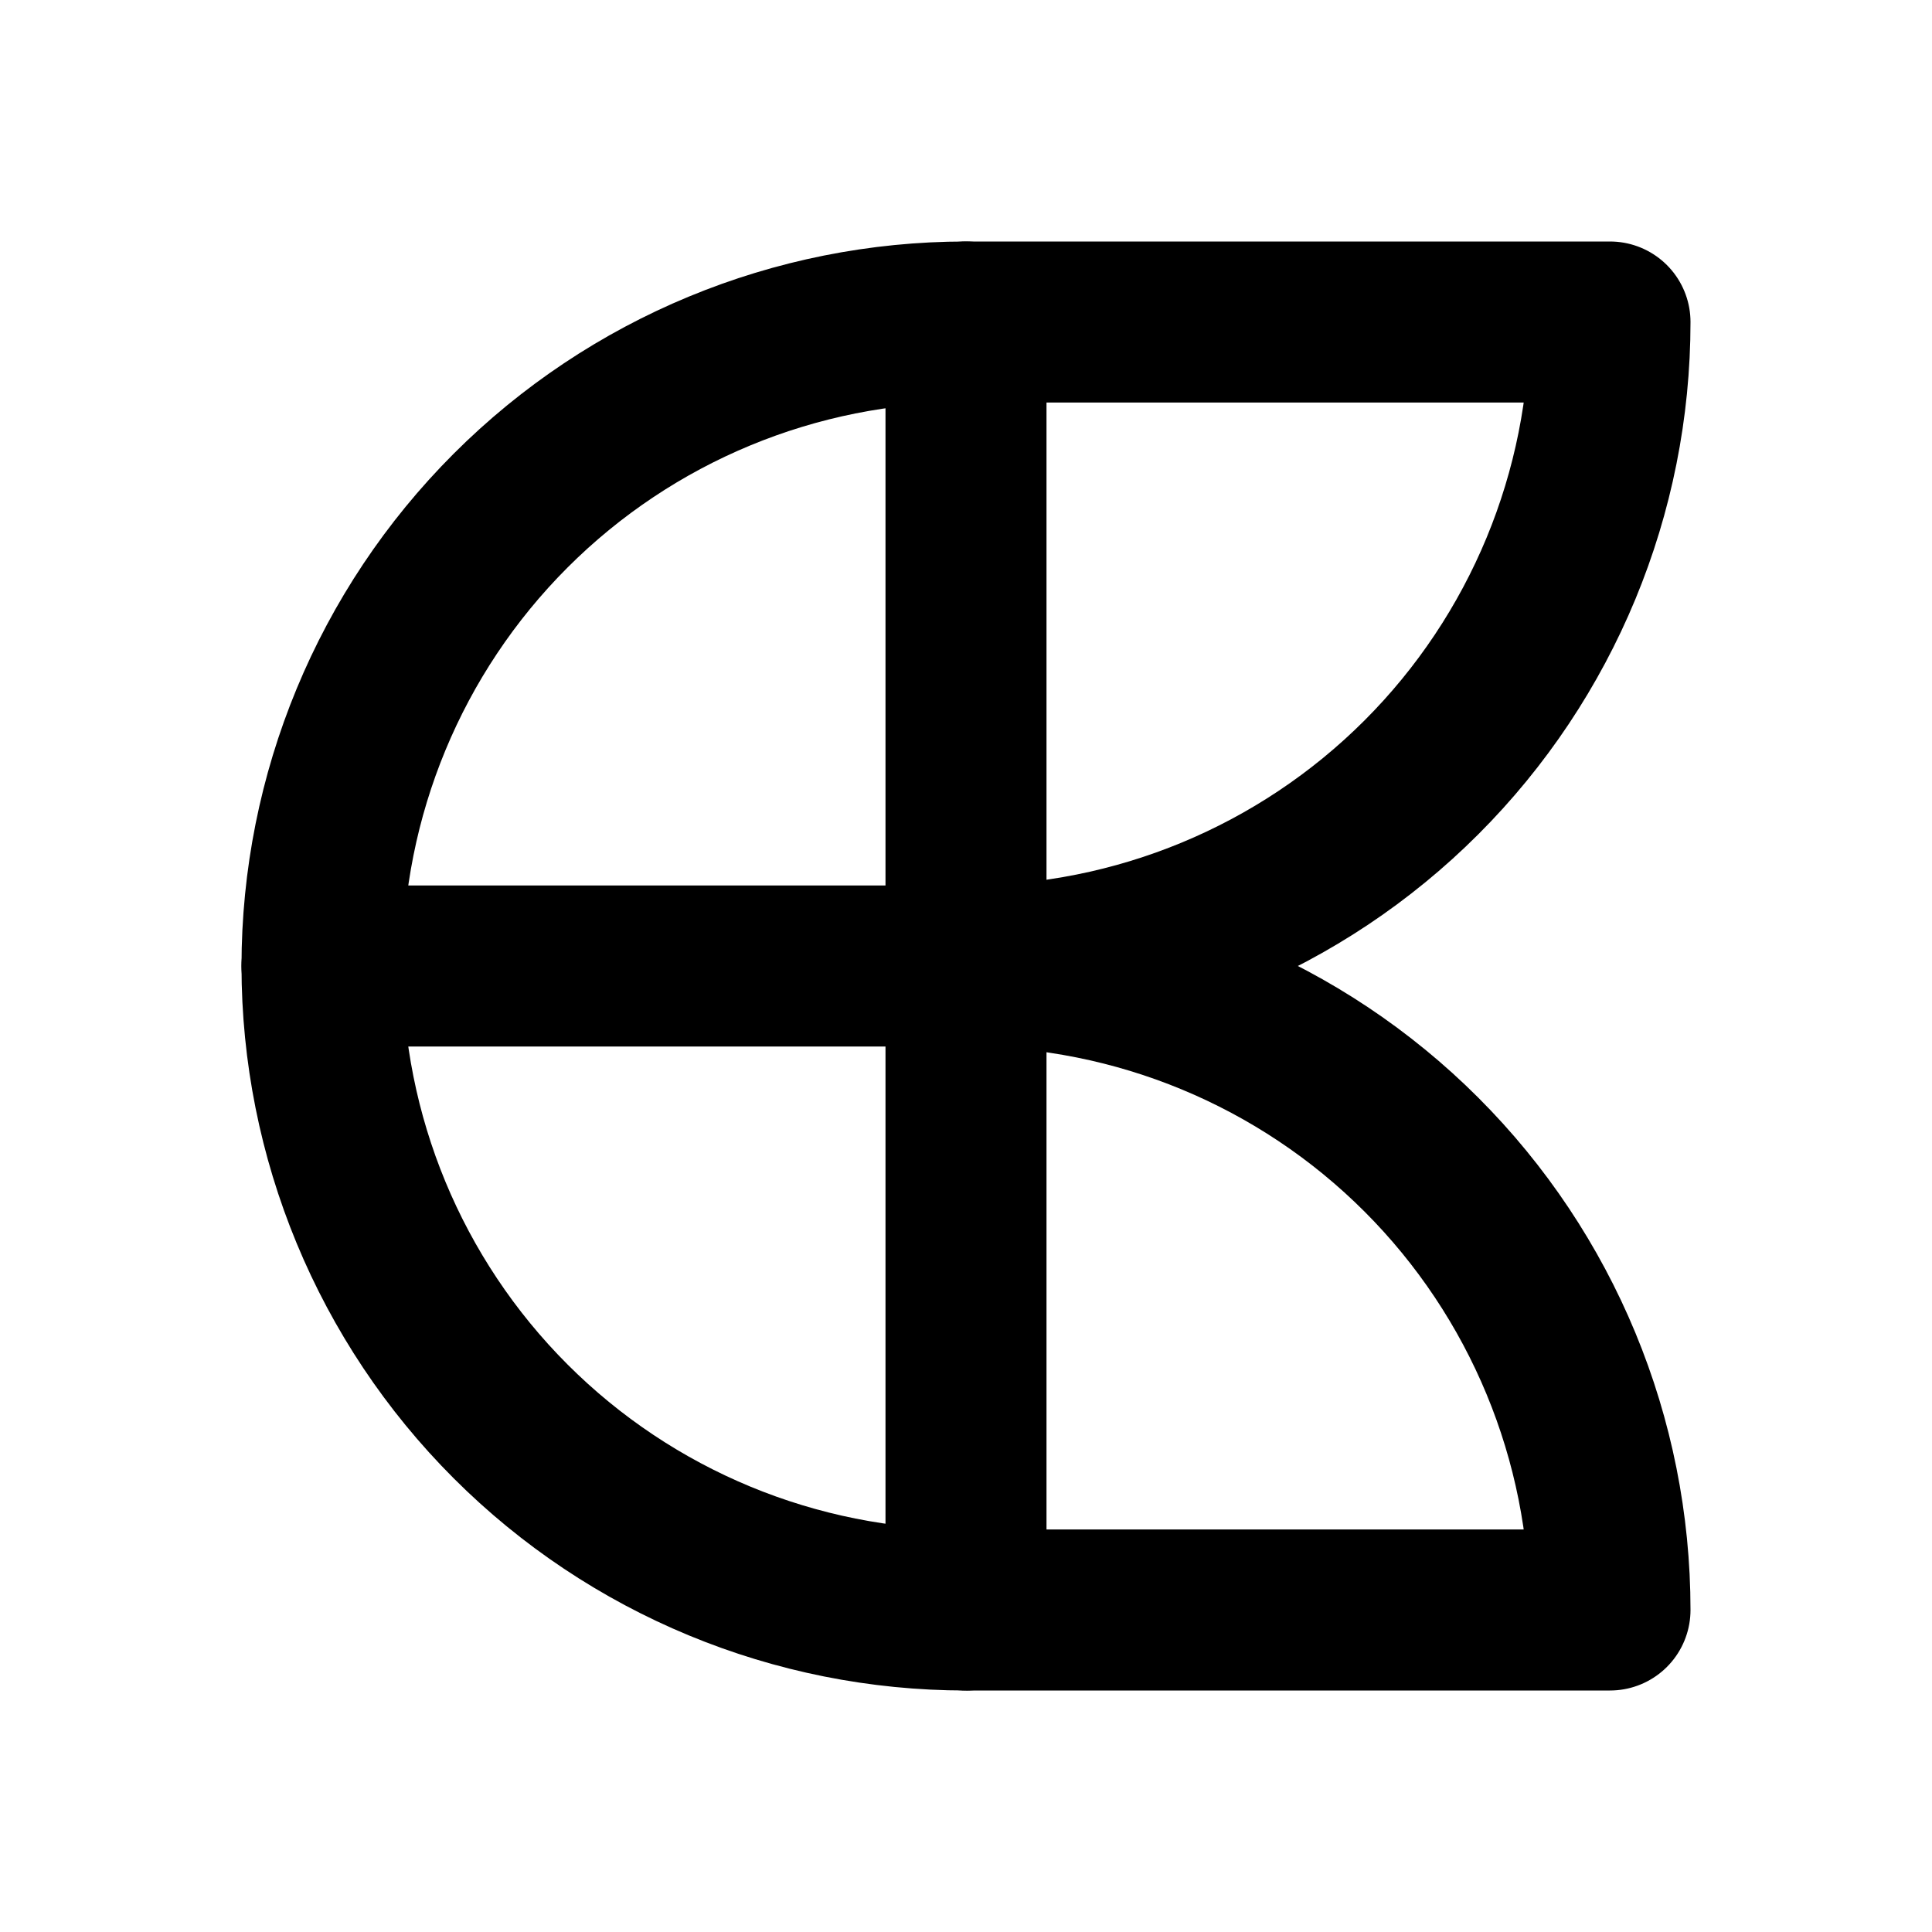 <svg width="24" height="24" viewBox="0 0 24 24" fill="none" xmlns="http://www.w3.org/2000/svg">
<g clip-path="url(#clip0_802_82541)">
<path d="M20 4H12C9.878 4 7.843 4.843 6.343 6.343C4.843 7.843 4 9.878 4 12C4 14.122 4.843 16.157 6.343 17.657C7.843 19.157 9.878 20 12 20H20C20 17.878 19.157 15.843 17.657 14.343C16.157 12.843 14.122 12 12 12C14.122 12 16.157 11.157 17.657 9.657C19.157 8.157 20 6.122 20 4Z" stroke="black" stroke-width="2" stroke-linecap="round" stroke-linejoin="round"/>
<path d="M4 12H12" stroke="black" stroke-width="2" stroke-linecap="round" stroke-linejoin="round"/>
<path d="M12 4V20" stroke="black" stroke-width="2" stroke-linecap="round" stroke-linejoin="round"/>
</g>
<defs>
<clipPath id="clip0_802_82541">
<rect width="24" height="24" fill="white"/>
</clipPath>
</defs>
</svg>
